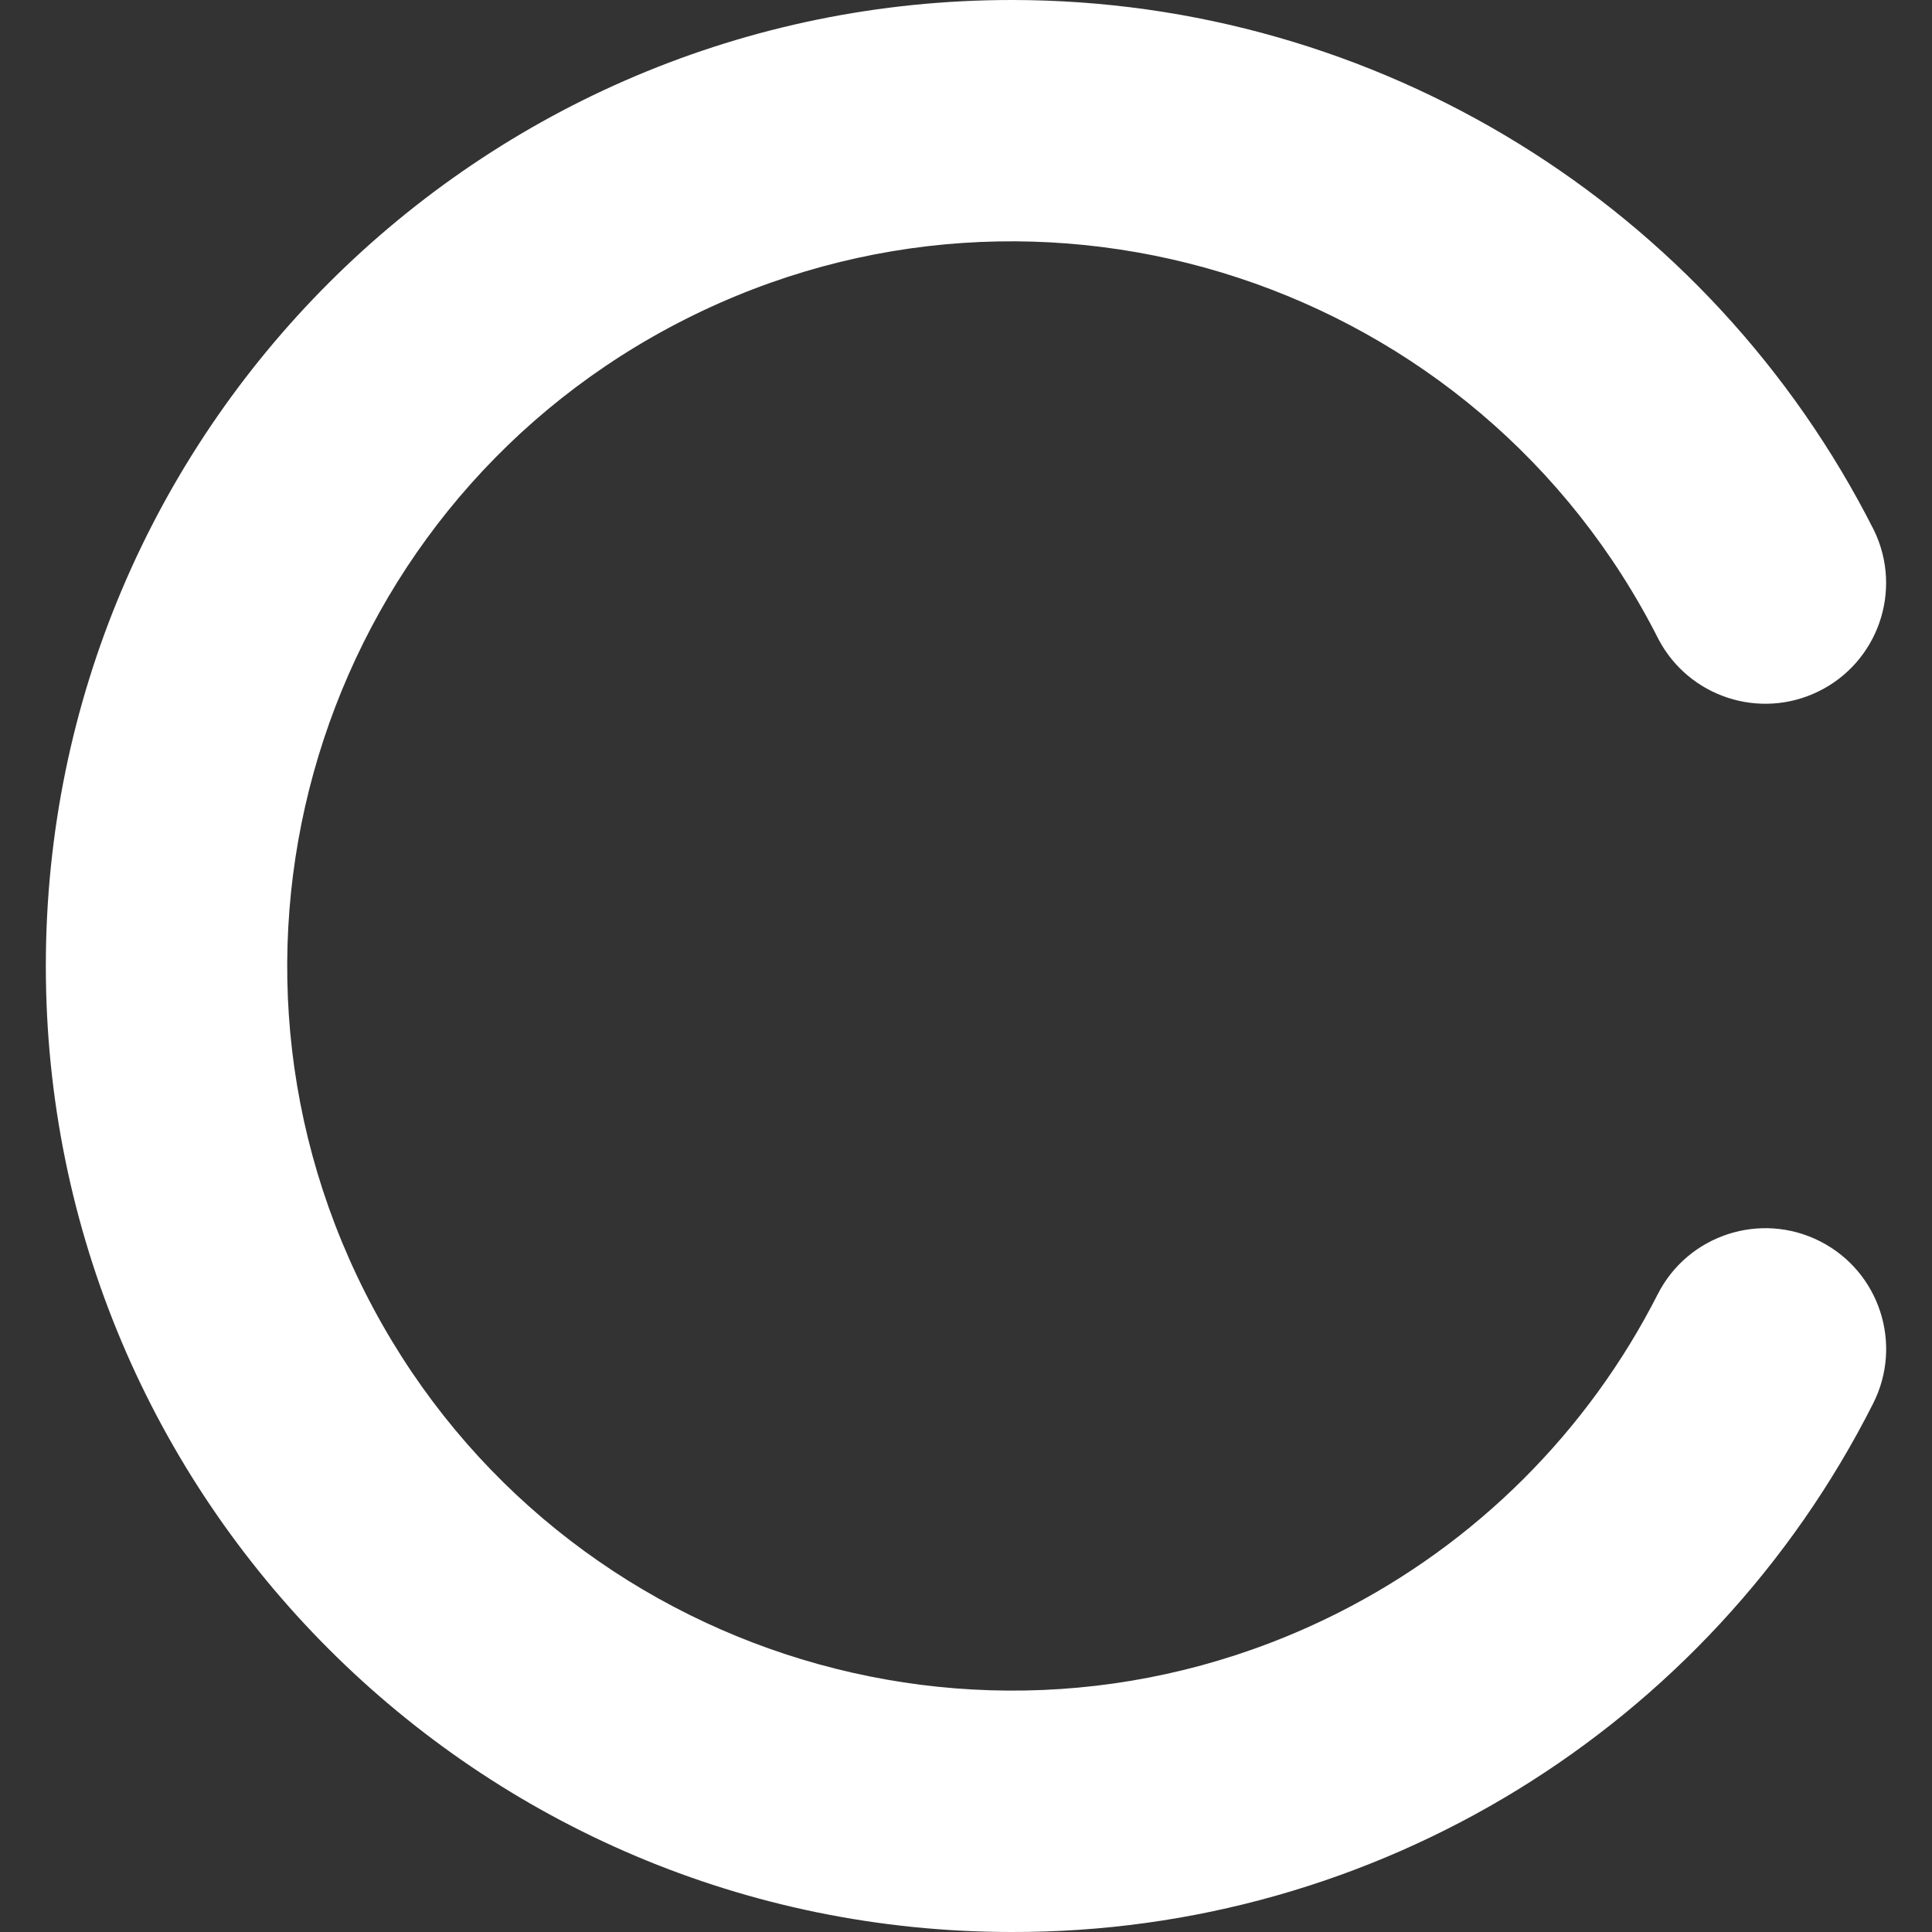 <?xml version="1.0" encoding="UTF-8"?>
<!-- Generator: Adobe Illustrator 25.0.0, SVG Export Plug-In . SVG Version: 6.00 Build 0)  -->
<svg xmlns="http://www.w3.org/2000/svg" xmlns:xlink="http://www.w3.org/1999/xlink" version="1.1" id="Capa_1" x="0px" y="0px" viewBox="0 0 512.001 512.001" style="enable-background:new 0 0 512.001 512.001;" xml:space="preserve" width="512" height="512">
<rect x="0" y="0" width="512.001" height="512.001" fill="#333333" stroke="none"/>
<g>
	<path d="M268.078,512C126.693,511.962,12.108,397.316,12.146,255.932S126.83-0.038,268.215,0   c96.559,0.026,184.888,54.38,228.428,140.565c7.695,15.91,1.035,35.046-14.875,42.74c-15.501,7.497-34.155,1.384-42.213-13.834   C391.771,74.81,276.296,36.808,181.634,84.592S48.97,247.851,96.754,342.513s163.259,132.664,257.921,84.88   c36.48-18.414,66.133-47.987,84.646-84.417c8.018-15.753,27.287-22.023,43.04-14.005c15.753,8.018,22.023,27.287,14.005,43.04l0,0   C452.852,458.077,364.519,512.244,268.078,512z" fill="#ffffff"/>
</g>
</svg>
